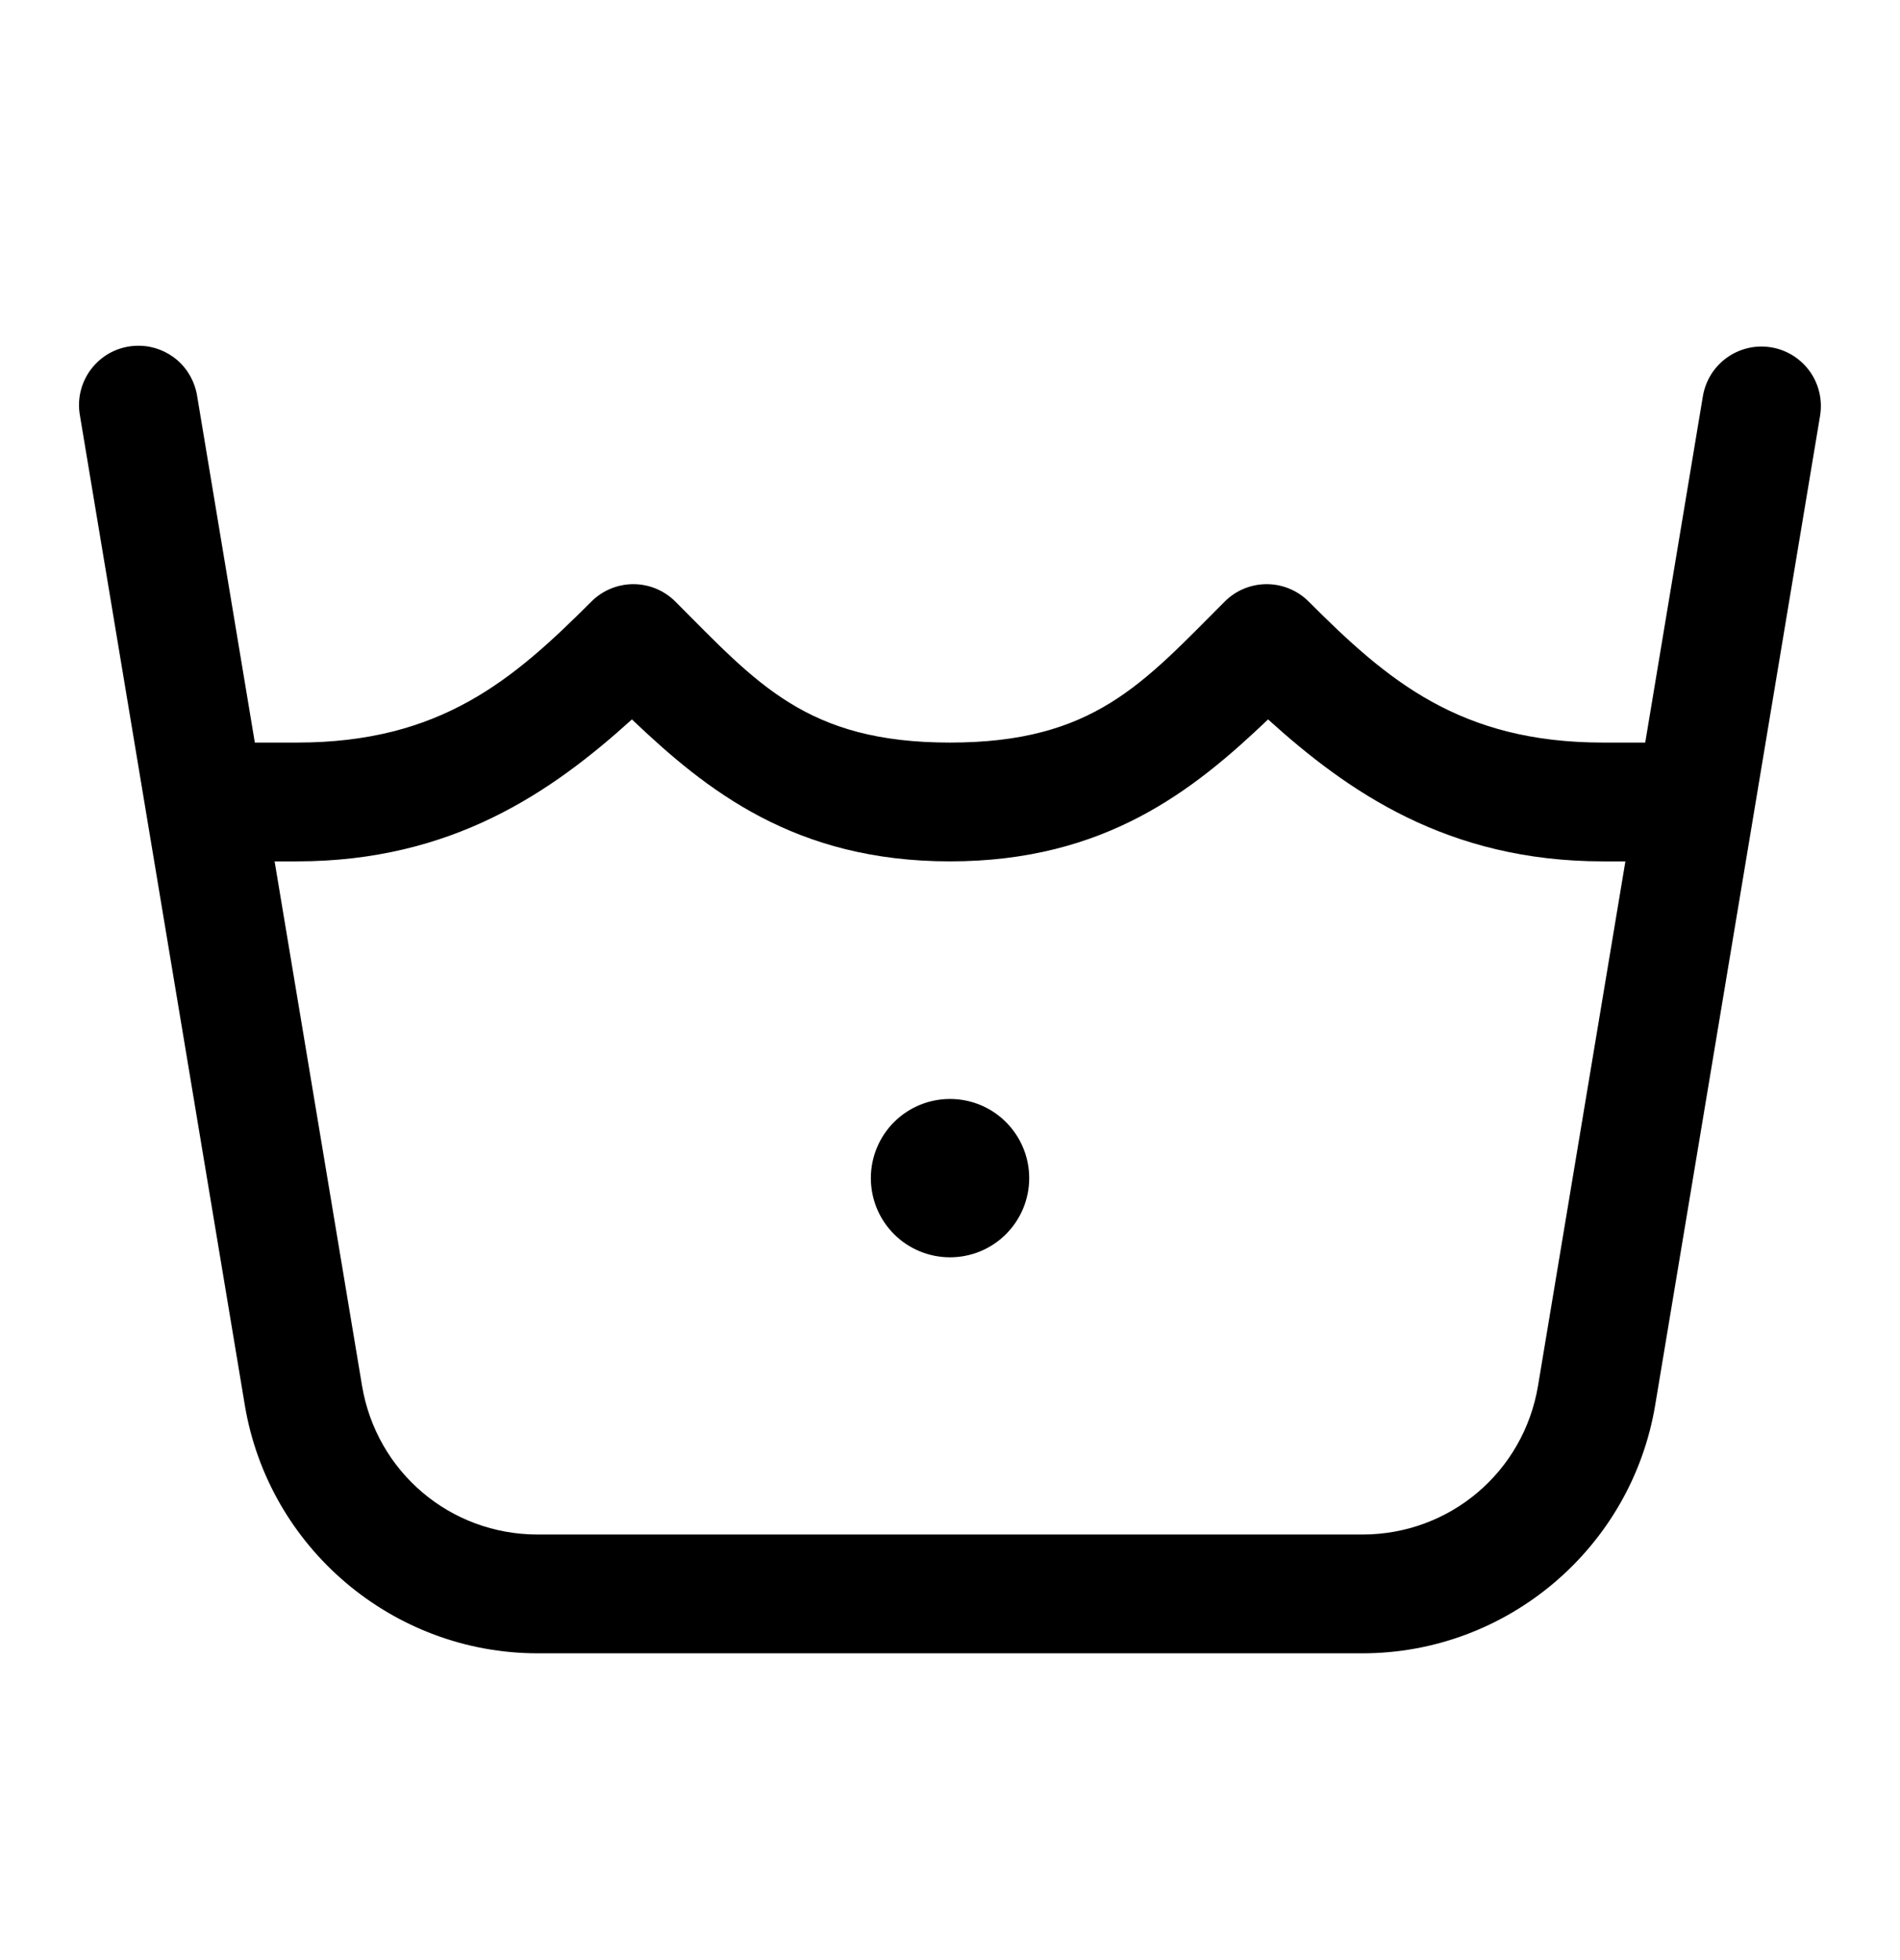 <svg width="32" height="33" viewBox="0 0 32 33" fill="none" xmlns="http://www.w3.org/2000/svg">
<path d="M2.351 5.821C2.202 5.818 2.056 5.848 1.92 5.908C1.785 5.969 1.665 6.059 1.569 6.172C1.473 6.285 1.403 6.417 1.365 6.56C1.326 6.703 1.32 6.853 1.347 6.999L4.123 23.656C4.524 26.061 6.618 27.835 9.055 27.835H22.946C25.383 27.835 27.476 26.061 27.877 23.656L30.654 6.999C30.697 6.737 30.635 6.469 30.481 6.253C30.326 6.037 30.093 5.891 29.831 5.848C29.569 5.804 29.301 5.867 29.085 6.021C28.869 6.175 28.724 6.409 28.68 6.671L27.709 12.502H27C24.582 12.502 23.362 11.45 22.041 10.128C21.853 9.94 21.599 9.835 21.334 9.835C21.068 9.835 20.814 9.94 20.627 10.128C19.247 11.507 18.419 12.502 16 12.502C13.582 12.502 12.753 11.507 11.374 10.128C11.279 10.033 11.167 9.959 11.043 9.908C10.919 9.858 10.786 9.833 10.653 9.835C10.392 9.839 10.144 9.944 9.96 10.128C8.638 11.45 7.419 12.502 5 12.502H4.292L3.321 6.671C3.285 6.437 3.168 6.224 2.991 6.068C2.813 5.913 2.587 5.825 2.351 5.821ZM10.643 12.112C11.893 13.302 13.386 14.502 16 14.502C18.615 14.502 20.108 13.302 21.357 12.112C22.701 13.328 24.382 14.502 27 14.502H27.375L25.904 23.328C25.662 24.782 24.419 25.835 22.946 25.835H9.055C7.582 25.835 6.34 24.782 6.097 23.328L4.625 14.502H5C7.619 14.502 9.299 13.328 10.643 12.112ZM16 18.502C15.647 18.502 15.307 18.642 15.057 18.892C14.807 19.142 14.667 19.481 14.667 19.835C14.667 20.189 14.807 20.528 15.057 20.778C15.307 21.028 15.647 21.168 16 21.168C16.354 21.168 16.693 21.028 16.943 20.778C17.193 20.528 17.334 20.189 17.334 19.835C17.334 19.481 17.193 19.142 16.943 18.892C16.693 18.642 16.354 18.502 16 18.502Z" fill="black"/>
</svg>

